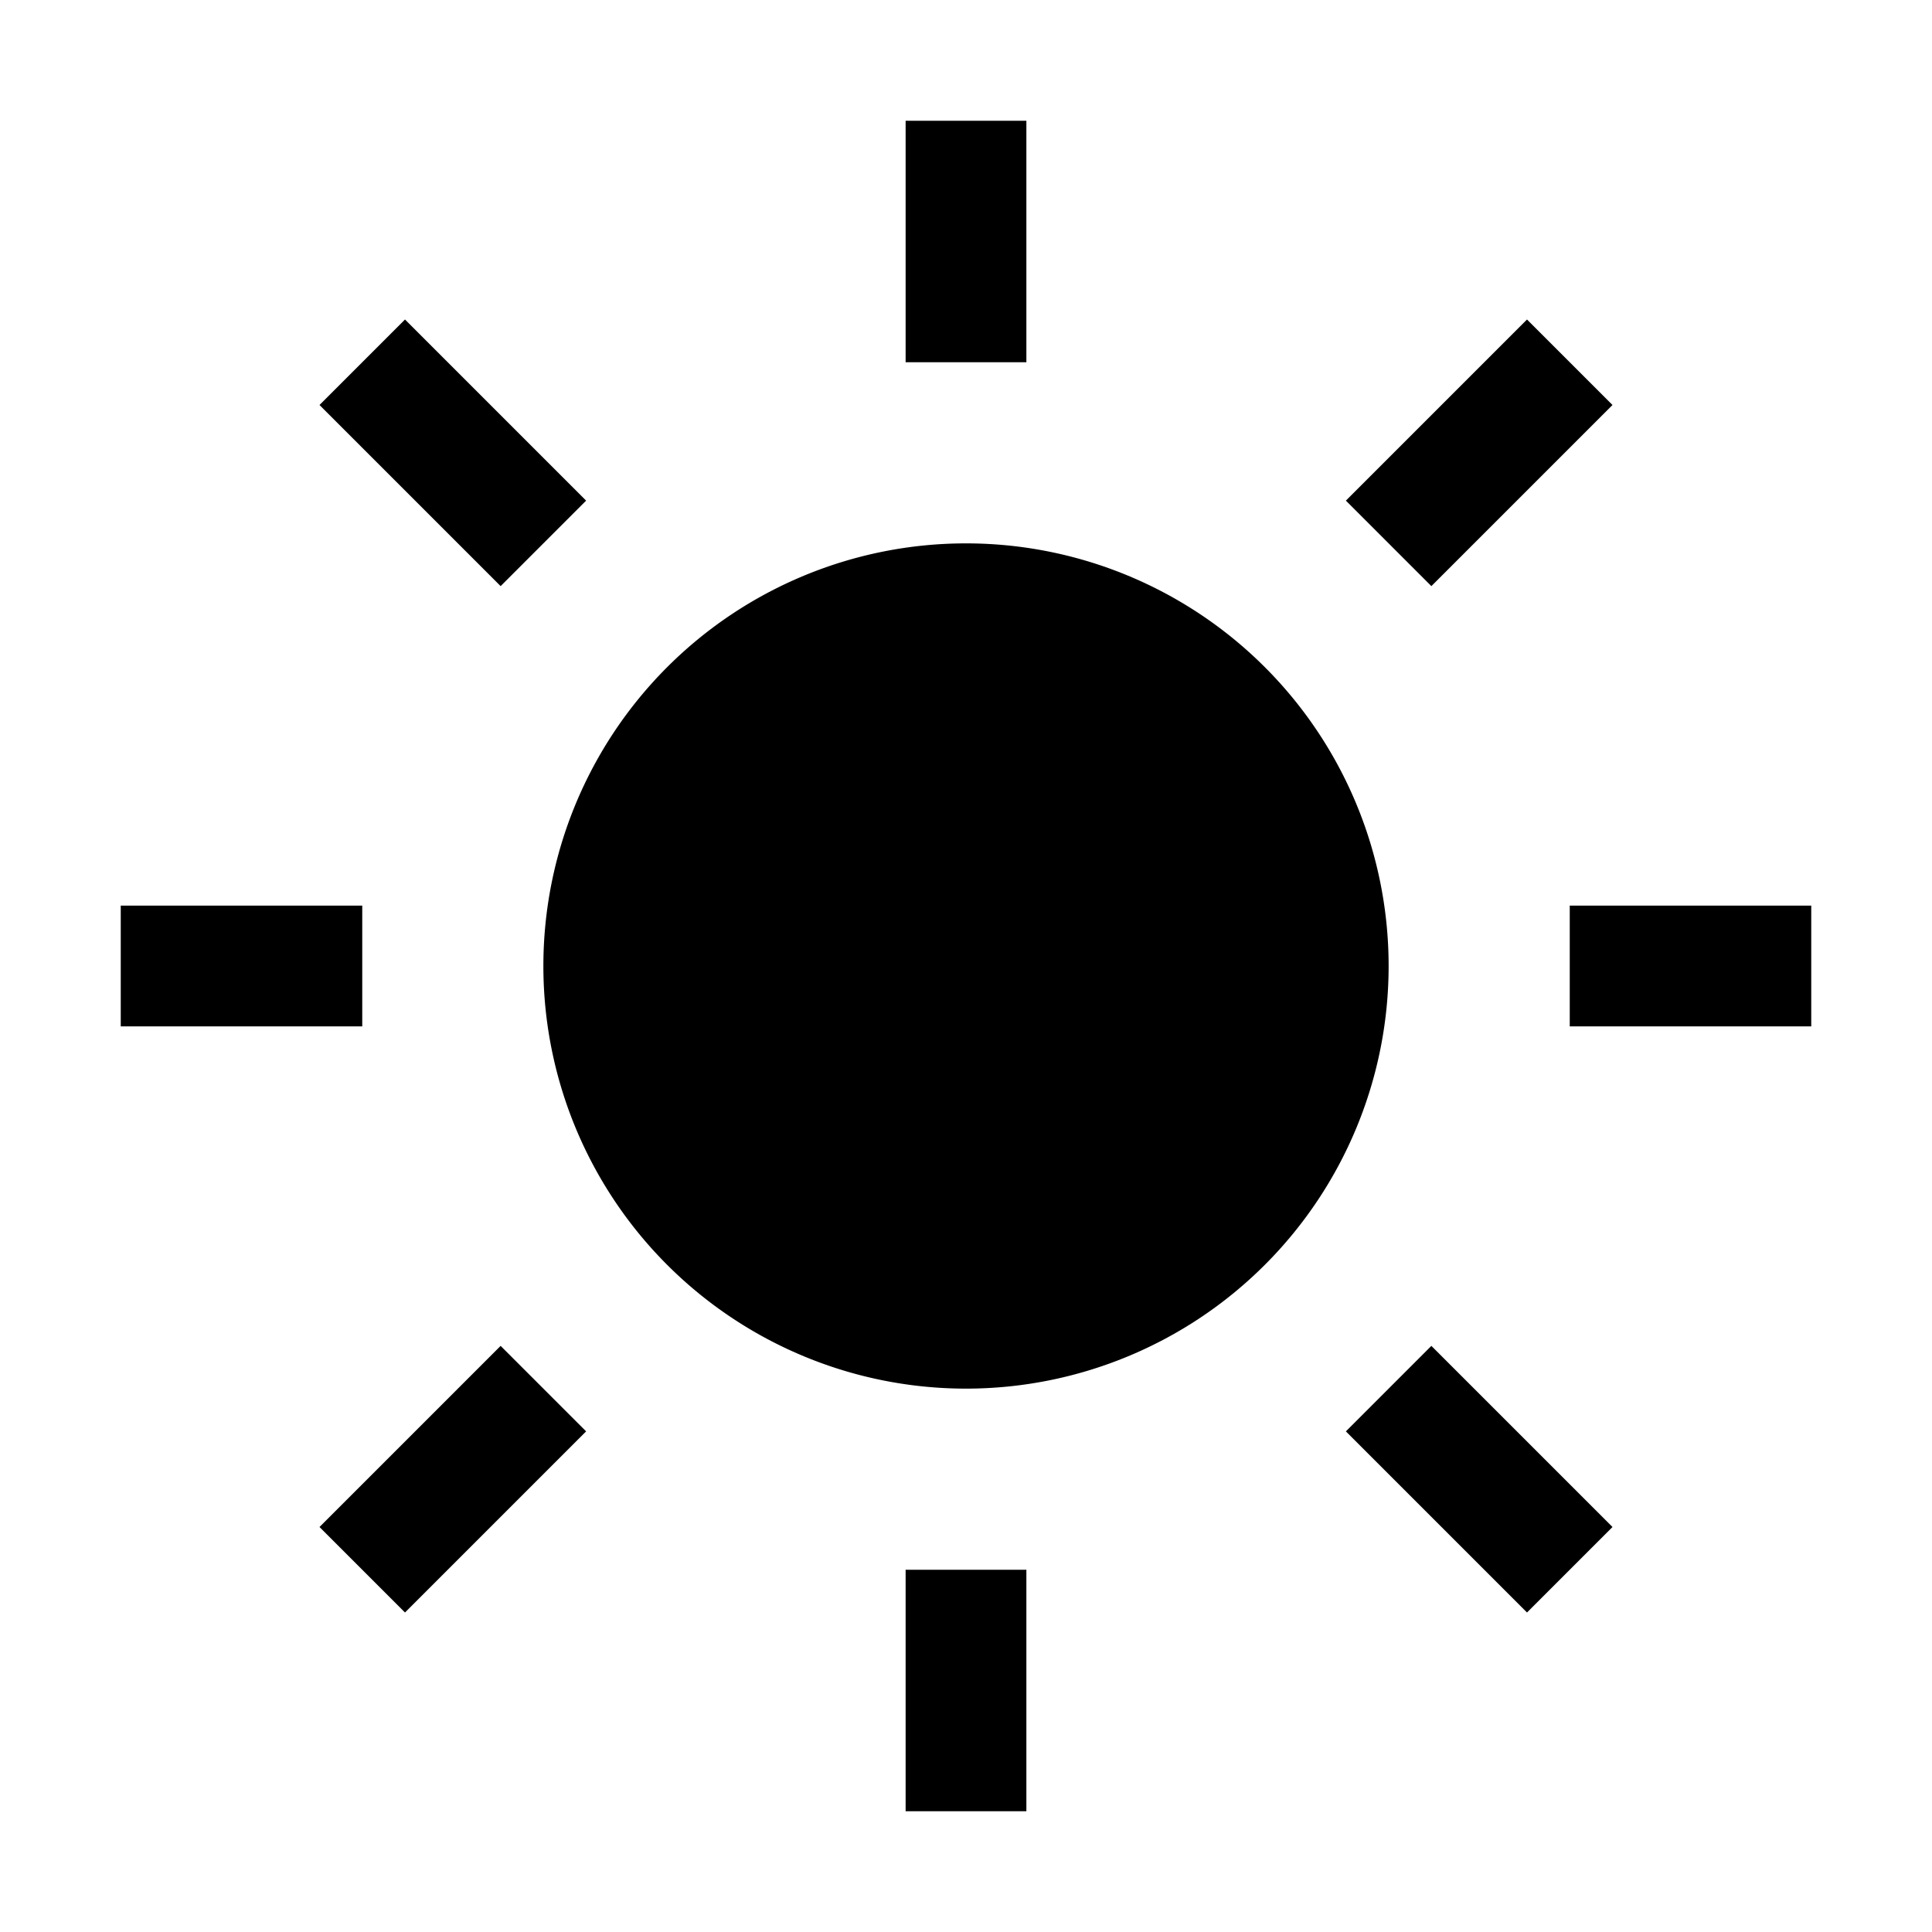 <svg xmlns="http://www.w3.org/2000/svg" xmlns:xlink="http://www.w3.org/1999/xlink" width="16" height="16" viewBox="0 0 16 16"><path fill="currentColor" fill-rule="evenodd" d="M7.5 3V1h1v2zm-4.146-.354l1.5 1.5l-.708.708l-1.5-1.5zm10 .708l-1.5 1.5l-.708-.708l1.5-1.5zM4.5 8a3.5 3.5 0 1 1 7 0a3.5 3.5 0 0 1-7 0M3 8.5H1v-1h2zm12 0h-2v-1h2zM2.646 12.646l1.5-1.5l.708.708l-1.5 1.5zm10 .708l-1.5-1.5l.708-.708l1.5 1.5zM7.5 15v-2h1v2z" clip-rule="evenodd"/></svg>